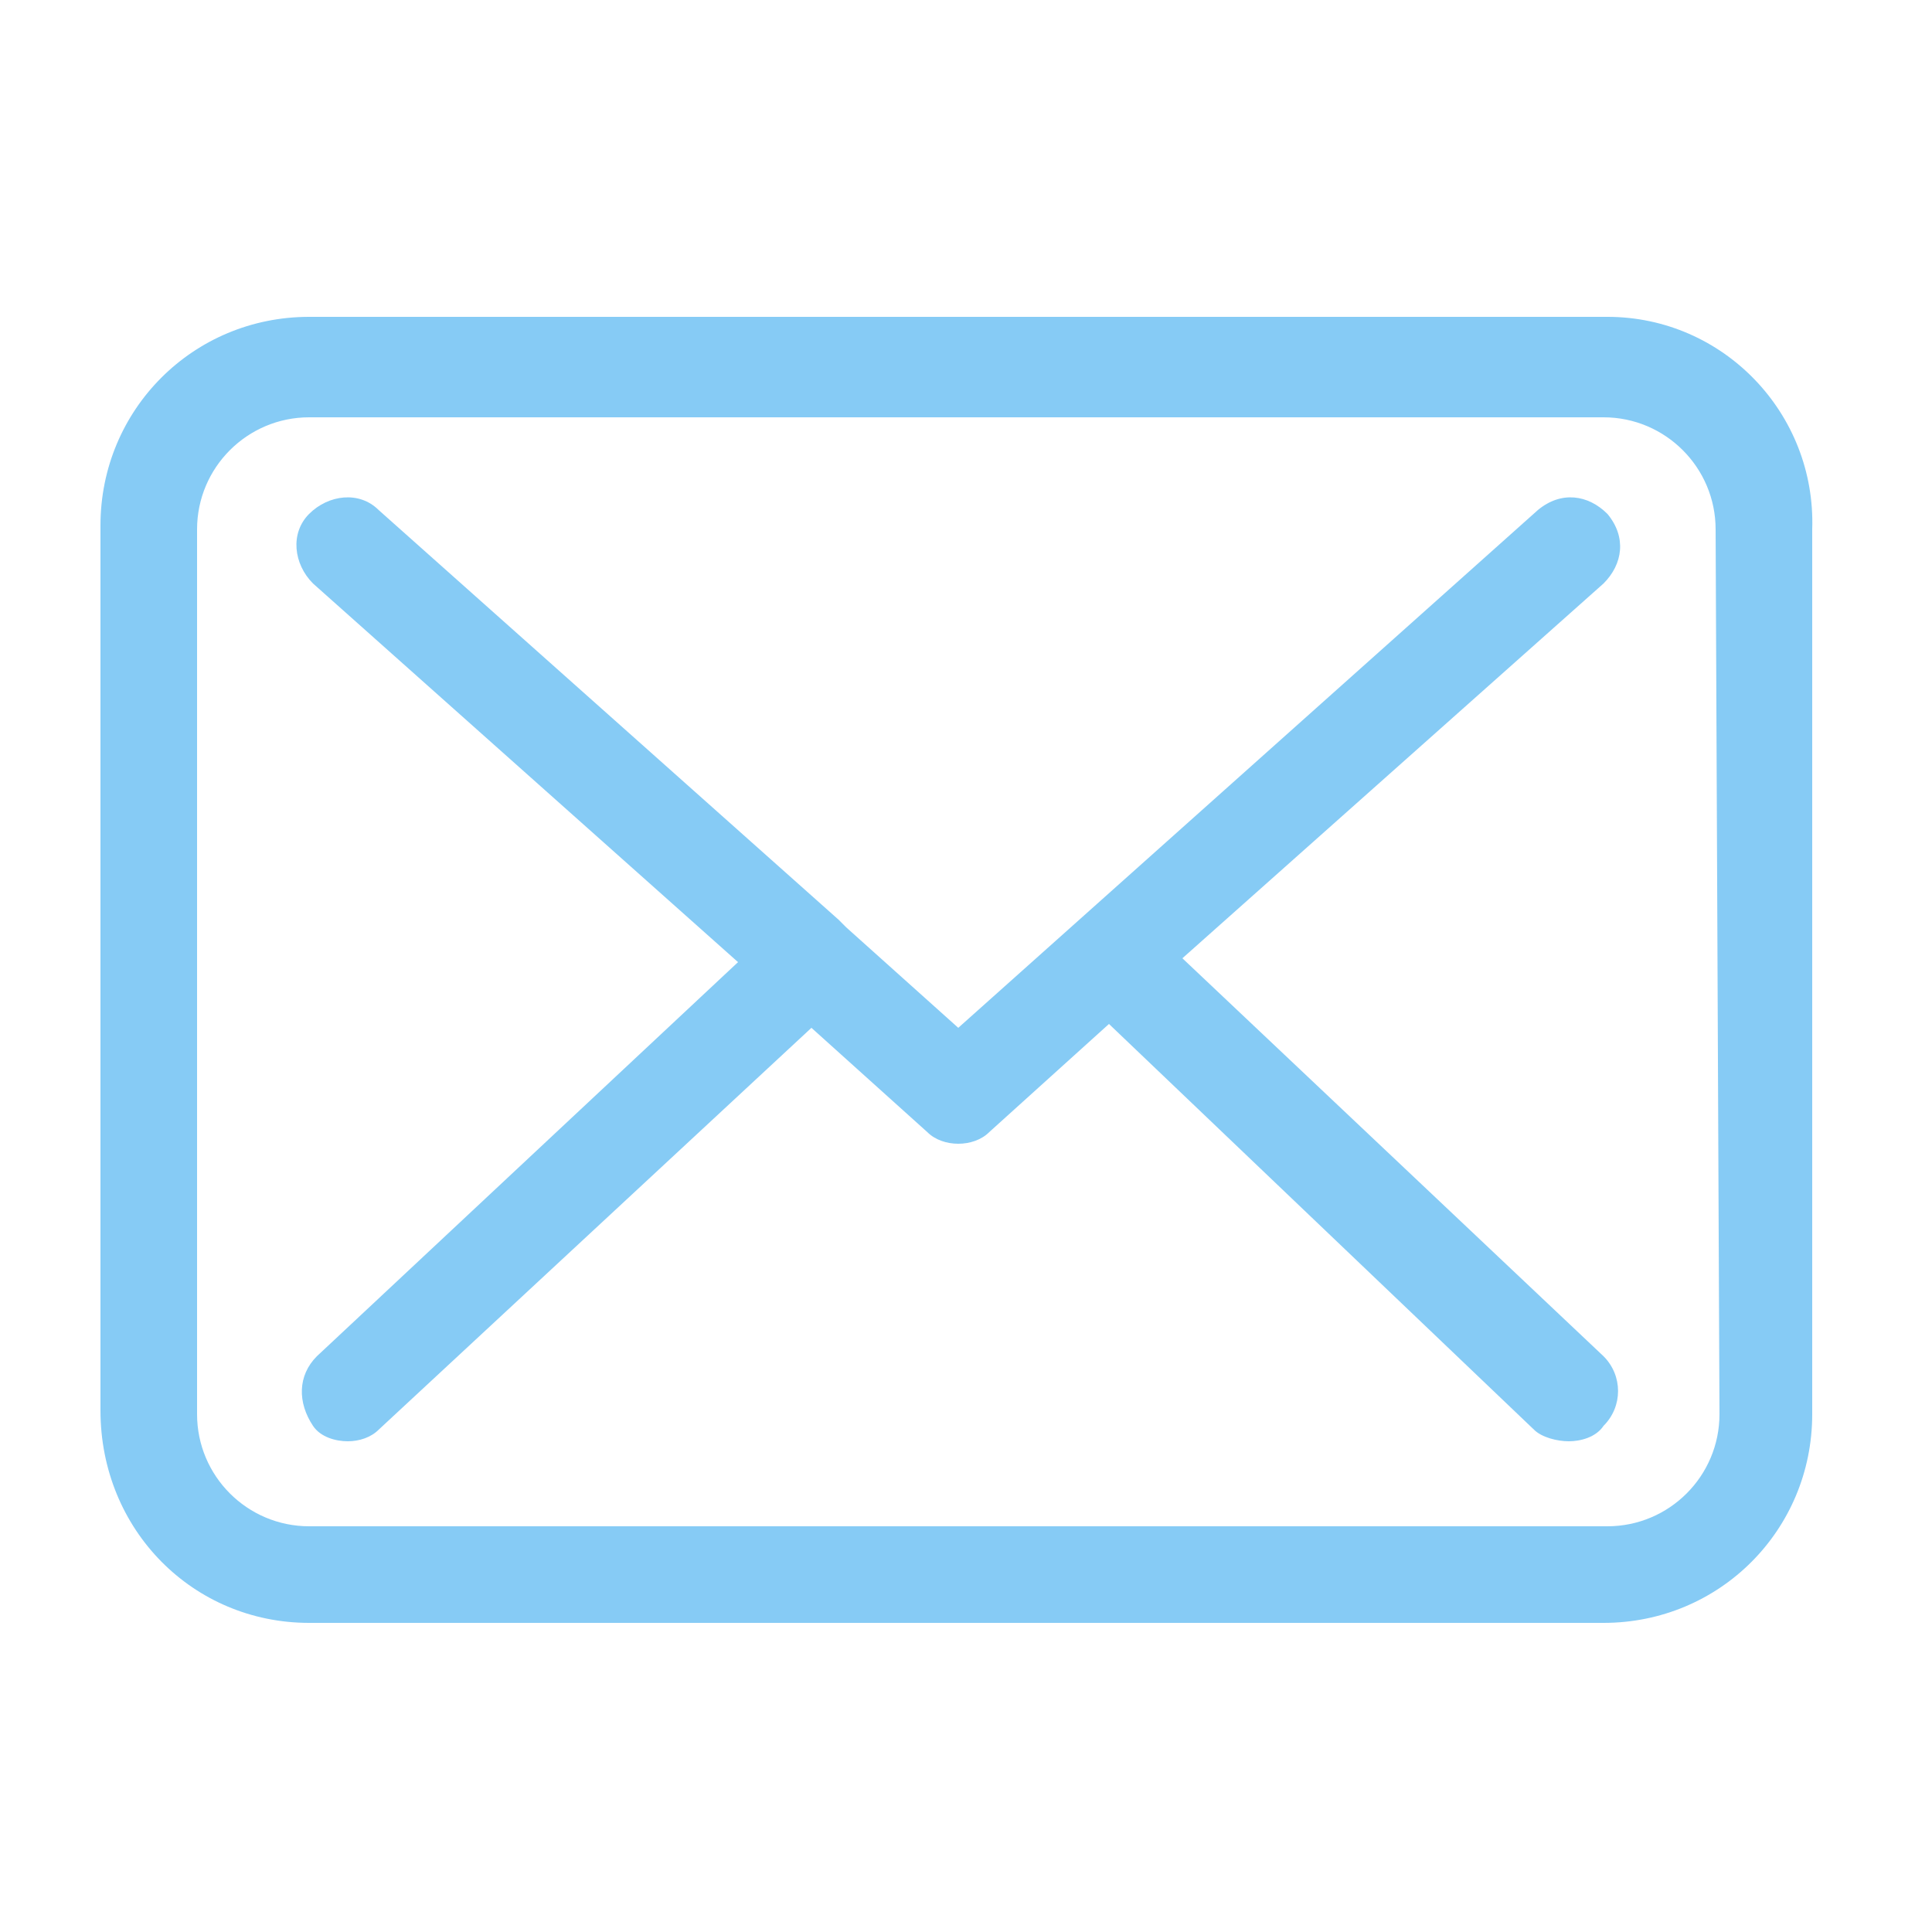 <?xml version="1.0" encoding="utf-8"?>
<!-- Generator: Adobe Illustrator 22.1.0, SVG Export Plug-In . SVG Version: 6.00 Build 0)  -->
<svg version="1.1" id="Calque_1" xmlns="http://www.w3.org/2000/svg" xmlns:xlink="http://www.w3.org/1999/xlink" x="0px" y="0px"
	 width="50px" height="50px" viewBox="0 0 50 50" style="enable-background:new 0 0 50 50;" xml:space="preserve">
<style type="text/css">
	.st0{fill:#86CBF5;}
</style>
<g>
	<g>
		<path class="st0" d="M41.6,8.2H8c-3,0-5.4,2.4-5.4,5.4v22.9C2.6,39.6,5,42,8,42h33.5c3,0,5.4-2.4,5.4-5.4V13.7
			C47,10.7,44.6,8.2,41.6,8.2z M44.5,36.6c0,1.6-1.3,2.9-2.9,2.9H8c-1.6,0-2.9-1.3-2.9-2.9V13.7c0-1.6,1.3-2.9,2.9-2.9h33.5
			c1.6,0,2.9,1.3,2.9,2.9L44.5,36.6L44.5,36.6z"/>
		<path class="st0" d="M30.6,24.8l10.9-9.7c0.5-0.5,0.6-1.2,0.1-1.8c-0.5-0.5-1.2-0.6-1.8-0.1l-15,13.4l-2.9-2.6c0,0,0,0,0,0
			c-0.1-0.1-0.1-0.1-0.2-0.2L9.8,13.2c-0.5-0.5-1.3-0.4-1.8,0.1c-0.5,0.5-0.4,1.3,0.1,1.8l11,9.8L8.2,35.1c-0.5,0.5-0.5,1.2-0.1,1.8
			c0.2,0.3,0.6,0.4,0.9,0.4c0.3,0,0.6-0.1,0.8-0.3L21,26.6l3,2.7c0.2,0.2,0.5,0.3,0.8,0.3s0.6-0.1,0.8-0.3l3.1-2.8l11,10.5
			c0.2,0.2,0.6,0.3,0.9,0.3c0.3,0,0.7-0.1,0.9-0.4c0.5-0.5,0.5-1.3,0-1.8L30.6,24.8z"/>
	</g>
</g>
</svg>
